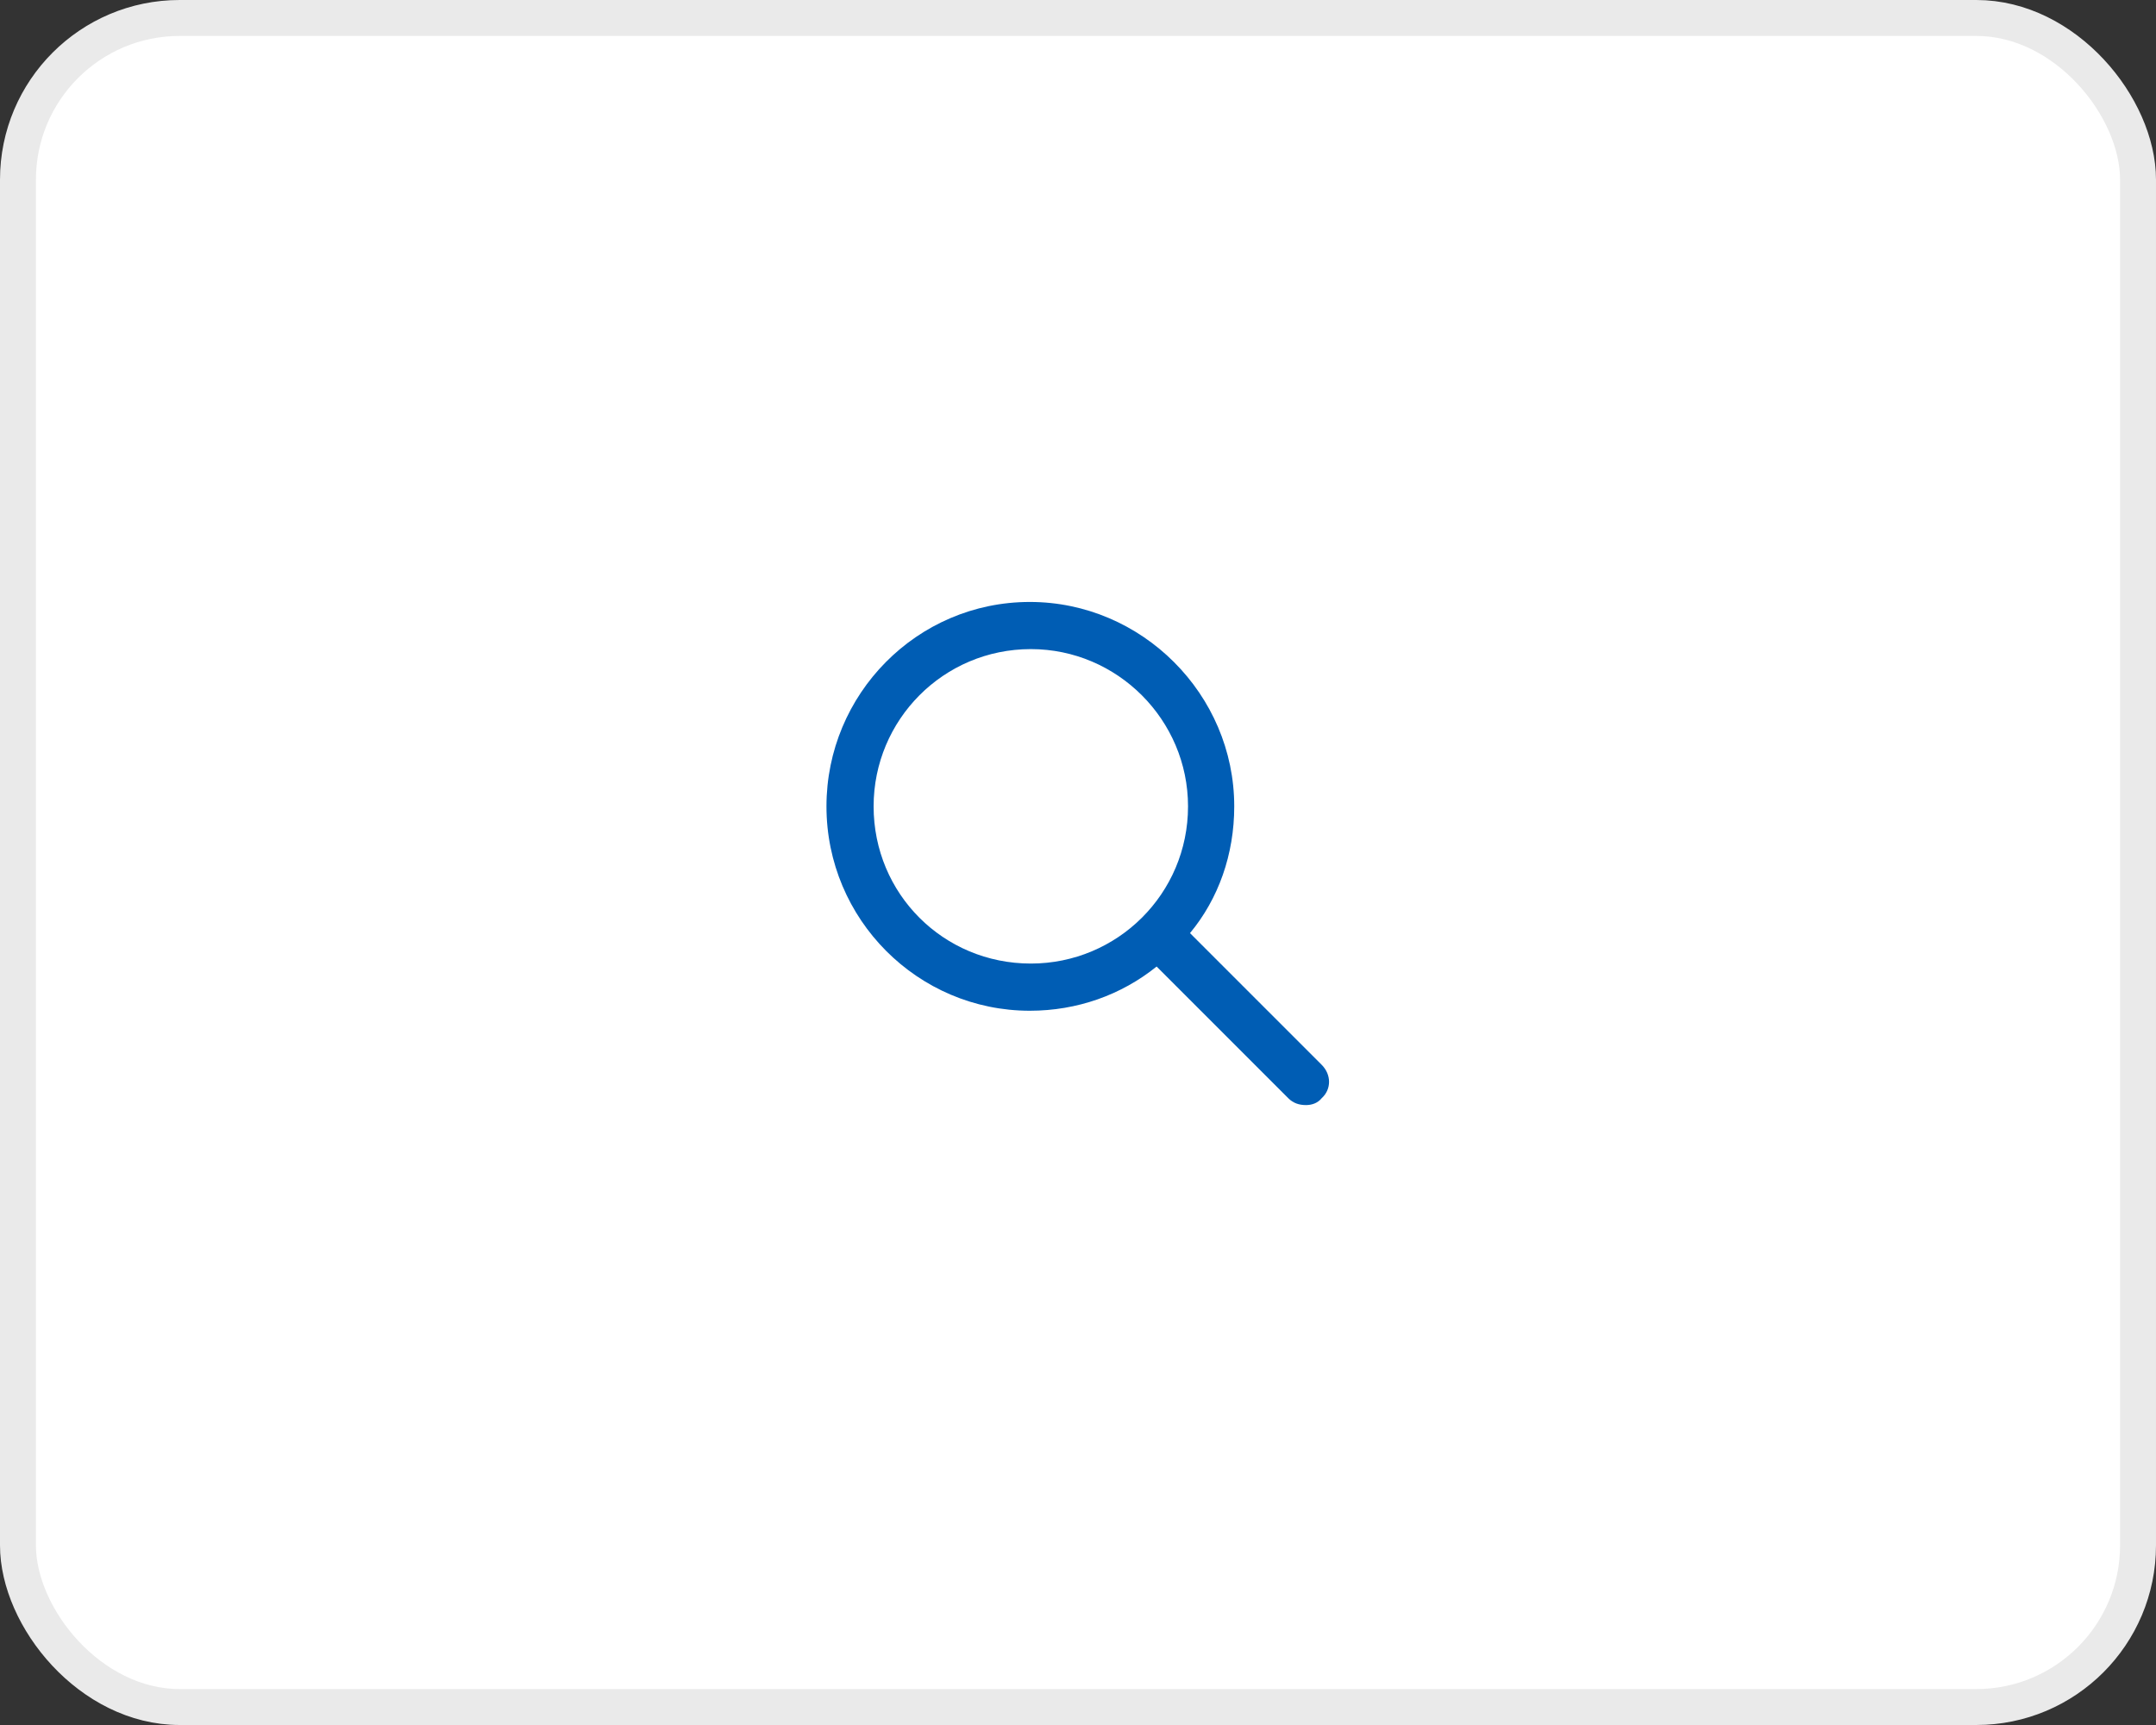 <svg width="60" height="48" viewBox="0 0 60 48" fill="none" xmlns="http://www.w3.org/2000/svg">
<rect x="0" y="0" width="60" height="48" fill="#333333" stroke="none"/>
<rect x="0.5" y="0.5" width="59" height="47" rx="4.5" fill="white"/>
<path d="M36.781 29.629L33.117 25.965C33.91 25.008 34.348 23.777 34.348 22.438C34.348 19.32 31.777 16.75 28.66 16.75C25.516 16.75 23 19.32 23 22.438C23 25.582 25.543 28.125 28.66 28.125C29.973 28.125 31.203 27.688 32.188 26.895L35.852 30.559C35.988 30.695 36.152 30.75 36.344 30.75C36.508 30.75 36.672 30.695 36.781 30.559C37.055 30.312 37.055 29.902 36.781 29.629ZM24.312 22.438C24.312 20.031 26.254 18.062 28.688 18.062C31.094 18.062 33.062 20.031 33.062 22.438C33.062 24.871 31.094 26.812 28.688 26.812C26.254 26.812 24.312 24.871 24.312 22.438Z" fill="#005DB4"/>
<rect x="0.5" y="0.5" width="59" height="47" rx="4.5" stroke="#EAEAEA"/>
</svg>
